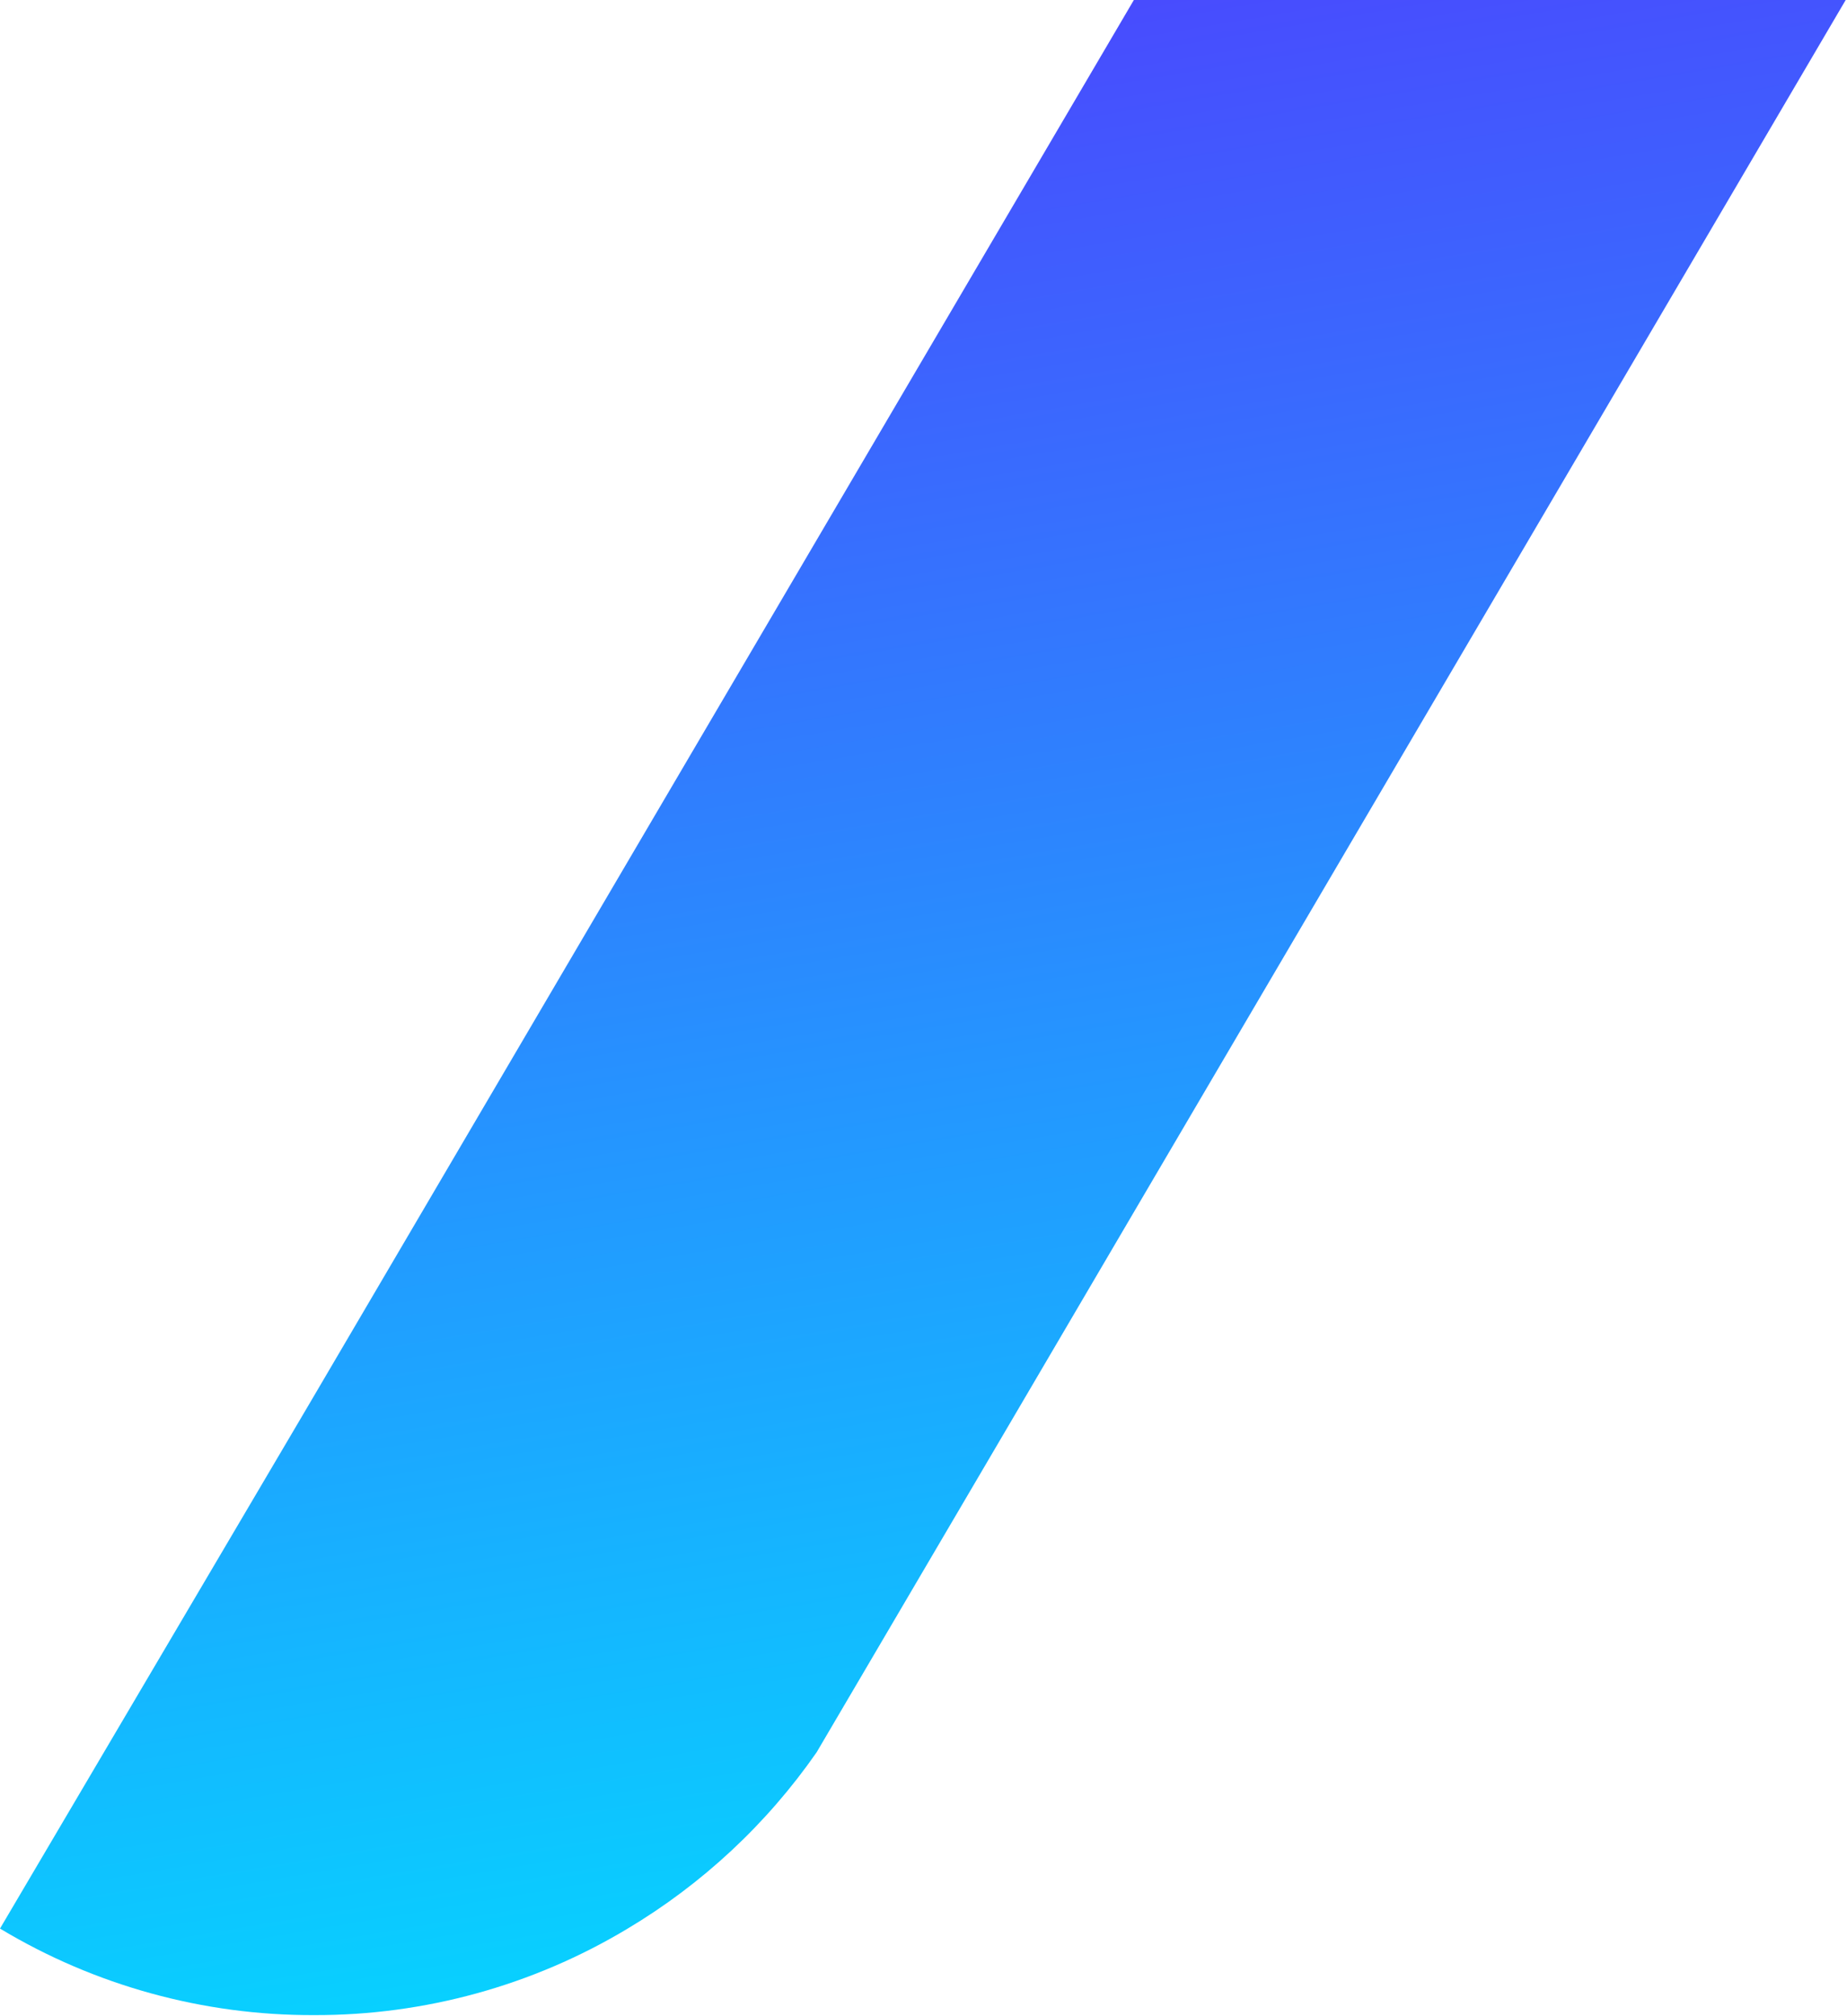 <svg width="339" height="370" viewBox="0 0 339 370" fill="none" xmlns="http://www.w3.org/2000/svg">
<path d="M338.76 0L210.247 218.853L185.507 261.005L157.961 307.903L149.884 321.647C140.738 334.806 128.875 345.857 115.093 354.075C97.761 364.471 77.894 369.944 57.646 369.891C37.344 369.962 17.386 364.471 0 354.004L54.821 261.005L57.646 256.205L112.884 162.125L208.11 0H338.76Z" fill="url(#paint0_linear_1_9)"/>
<defs>
<linearGradient id="paint0_linear_1_9" x1="140.169" y1="12.043" x2="196.995" y2="347.603" gradientUnits="userSpaceOnUse">
<stop stop-color="#484CFE"/>
<stop offset="1" stop-color="#08D0FF"/>
</linearGradient>
</defs>
</svg>

